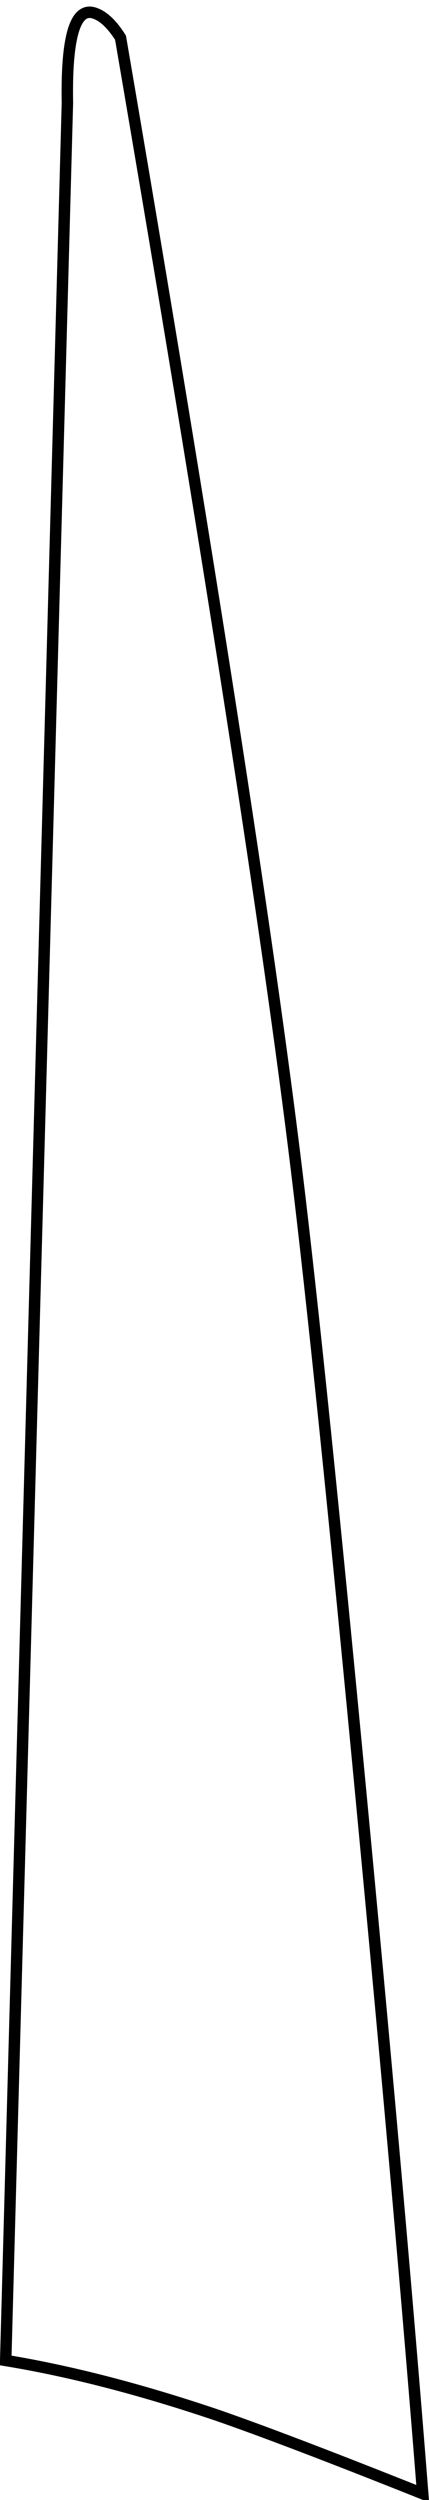 <?xml version="1.0" encoding="UTF-8" standalone="no"?>
<svg xmlns:xlink="http://www.w3.org/1999/xlink" height="218.6px" width="37.55px" xmlns="http://www.w3.org/2000/svg">
  <g transform="matrix(1.0, 0.0, 0.0, 1.0, 18.75, 109.55)">
    <path d="M-12.85 -100.55 Q-13.0 -108.95 -10.65 -108.45 -9.4 -108.15 -8.2 -106.25 3.45 -38.15 7.2 -7.3 9.3 9.95 13.0 49.05 16.4 84.95 18.25 108.5 6.35 103.75 0.3 101.65 -9.75 98.25 -18.25 96.85 L-12.85 -100.55" fill="#ffffff" fill-opacity="0.0" fill-rule="evenodd" stroke="none"/>
    <path d="M-12.85 -100.55 L-18.25 96.85 Q-9.75 98.25 0.3 101.65 6.35 103.75 18.25 108.5 16.4 84.95 13.0 49.05 9.3 9.95 7.2 -7.3 3.45 -38.15 -8.2 -106.25 -9.4 -108.15 -10.65 -108.45 -13.0 -108.95 -12.85 -100.55 Z" fill="none" stroke="#000000" stroke-linecap="butt" stroke-linejoin="miter-clip" stroke-miterlimit="4.0" stroke-width="1.0"/>
  </g>
</svg>
